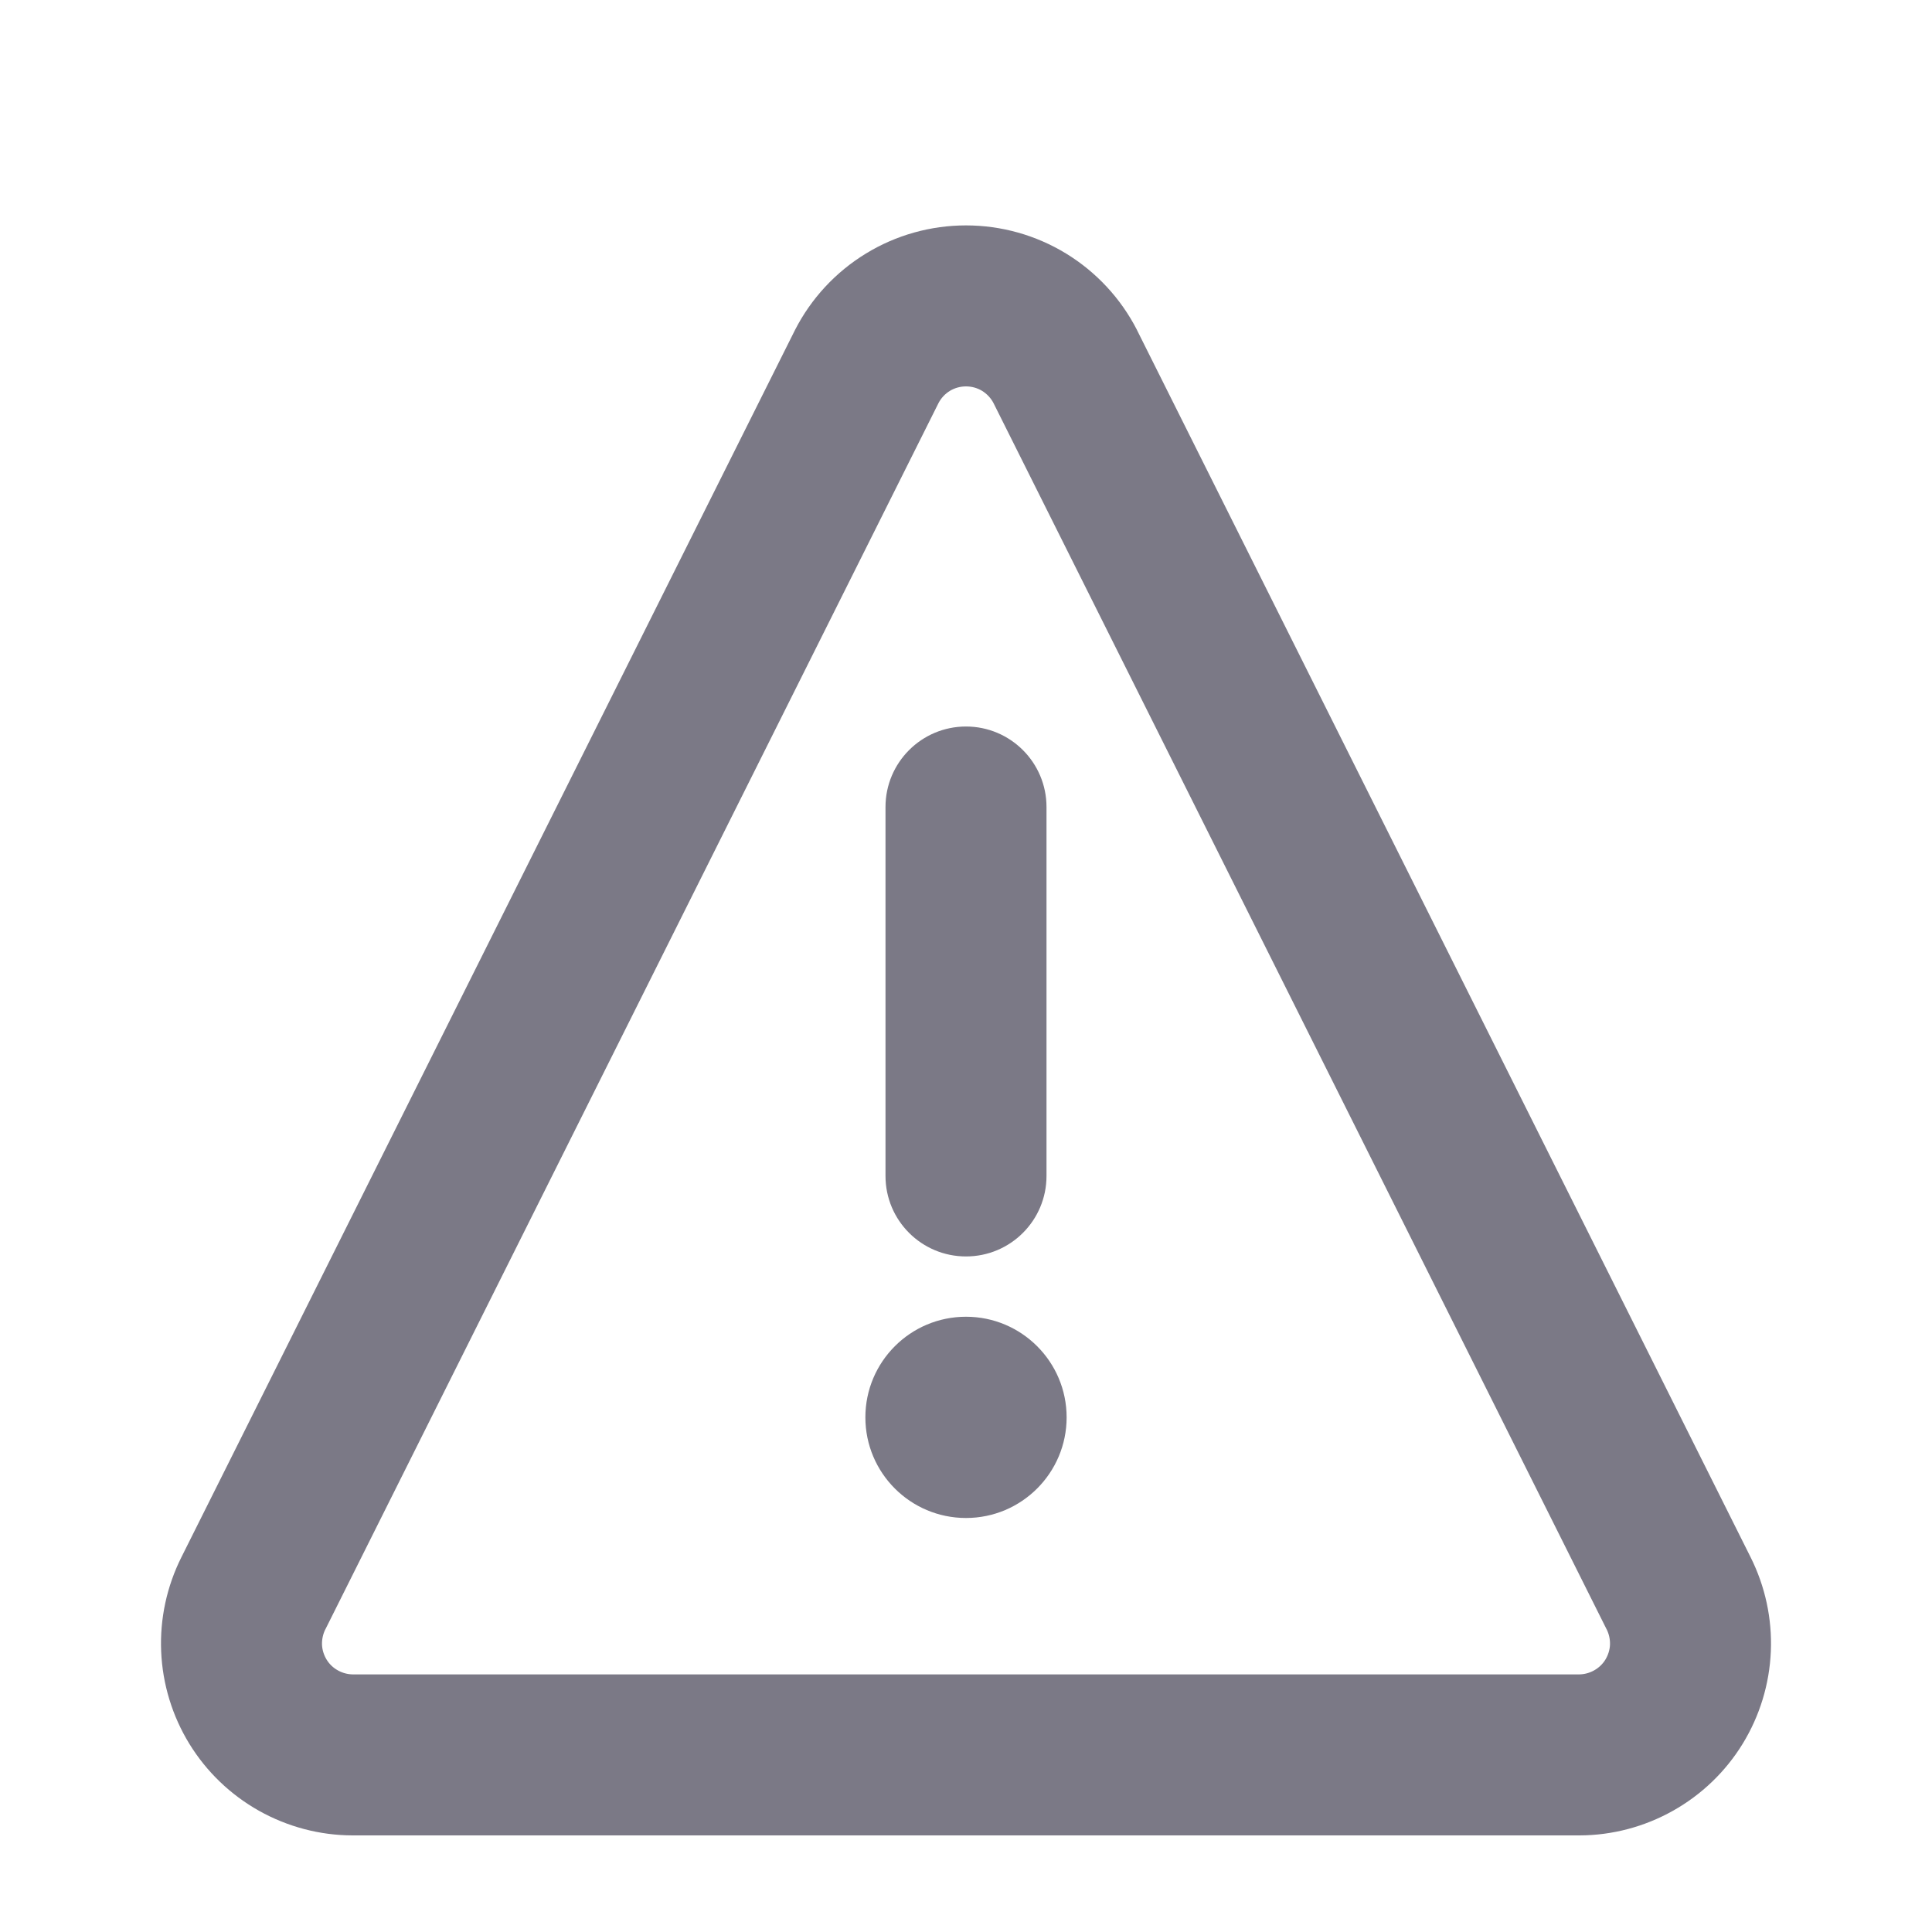<svg width="24" height="24" viewBox="0 0 24 24" fill="none" xmlns="http://www.w3.org/2000/svg">
<path fill-rule="evenodd" clip-rule="evenodd" d="M12 9.025C12.552 9.025 13 9.473 13 10.025V14.608C13 15.161 12.552 15.608 12 15.608C11.448 15.608 11 15.161 11 14.608V10.025C11 9.473 11.448 9.025 12 9.025Z" fill="#7B7986"/>
<path d="M12 18.857C12.69 18.857 13.25 18.297 13.25 17.607C13.25 16.917 12.69 16.357 12 16.357C11.309 16.357 10.75 16.917 10.75 17.607C10.75 18.297 11.309 18.857 12 18.857Z" fill="#7B7986"/>
<path fill-rule="evenodd" clip-rule="evenodd" d="M10.756 3.15C11.13 2.921 11.561 2.8 12 2.8C12.439 2.8 12.869 2.921 13.244 3.15C13.618 3.379 13.923 3.707 14.123 4.097L14.127 4.106L21.745 19.341L21.746 19.343C21.928 19.706 22.015 20.109 21.998 20.514C21.981 20.921 21.86 21.316 21.648 21.662C21.435 22.009 21.137 22.295 20.782 22.494C20.428 22.693 20.028 22.799 19.622 22.8L19.619 22.8H4.381L4.378 22.8C3.971 22.799 3.572 22.693 3.217 22.494C2.863 22.295 2.565 22.009 2.352 21.662C2.14 21.316 2.019 20.921 2.002 20.514C1.985 20.109 2.072 19.706 2.254 19.343L2.255 19.341L9.877 4.097C10.077 3.707 10.381 3.379 10.756 3.15ZM12 4.8C11.929 4.8 11.86 4.819 11.799 4.856C11.739 4.893 11.691 4.945 11.659 5.006L4.043 20.238L4.041 20.241C4.012 20.3 3.998 20.365 4 20.431C4.003 20.496 4.023 20.56 4.057 20.616C4.091 20.672 4.139 20.718 4.197 20.75C4.254 20.782 4.318 20.799 4.383 20.8H19.617C19.682 20.799 19.746 20.782 19.803 20.75C19.86 20.718 19.909 20.672 19.943 20.616C19.977 20.56 19.997 20.496 20 20.431C20.002 20.365 19.988 20.3 19.959 20.241L19.957 20.238L12.341 5.006C12.309 4.945 12.26 4.893 12.201 4.856C12.14 4.819 12.071 4.8 12 4.8Z" fill="#7B7986"/>
</svg>
